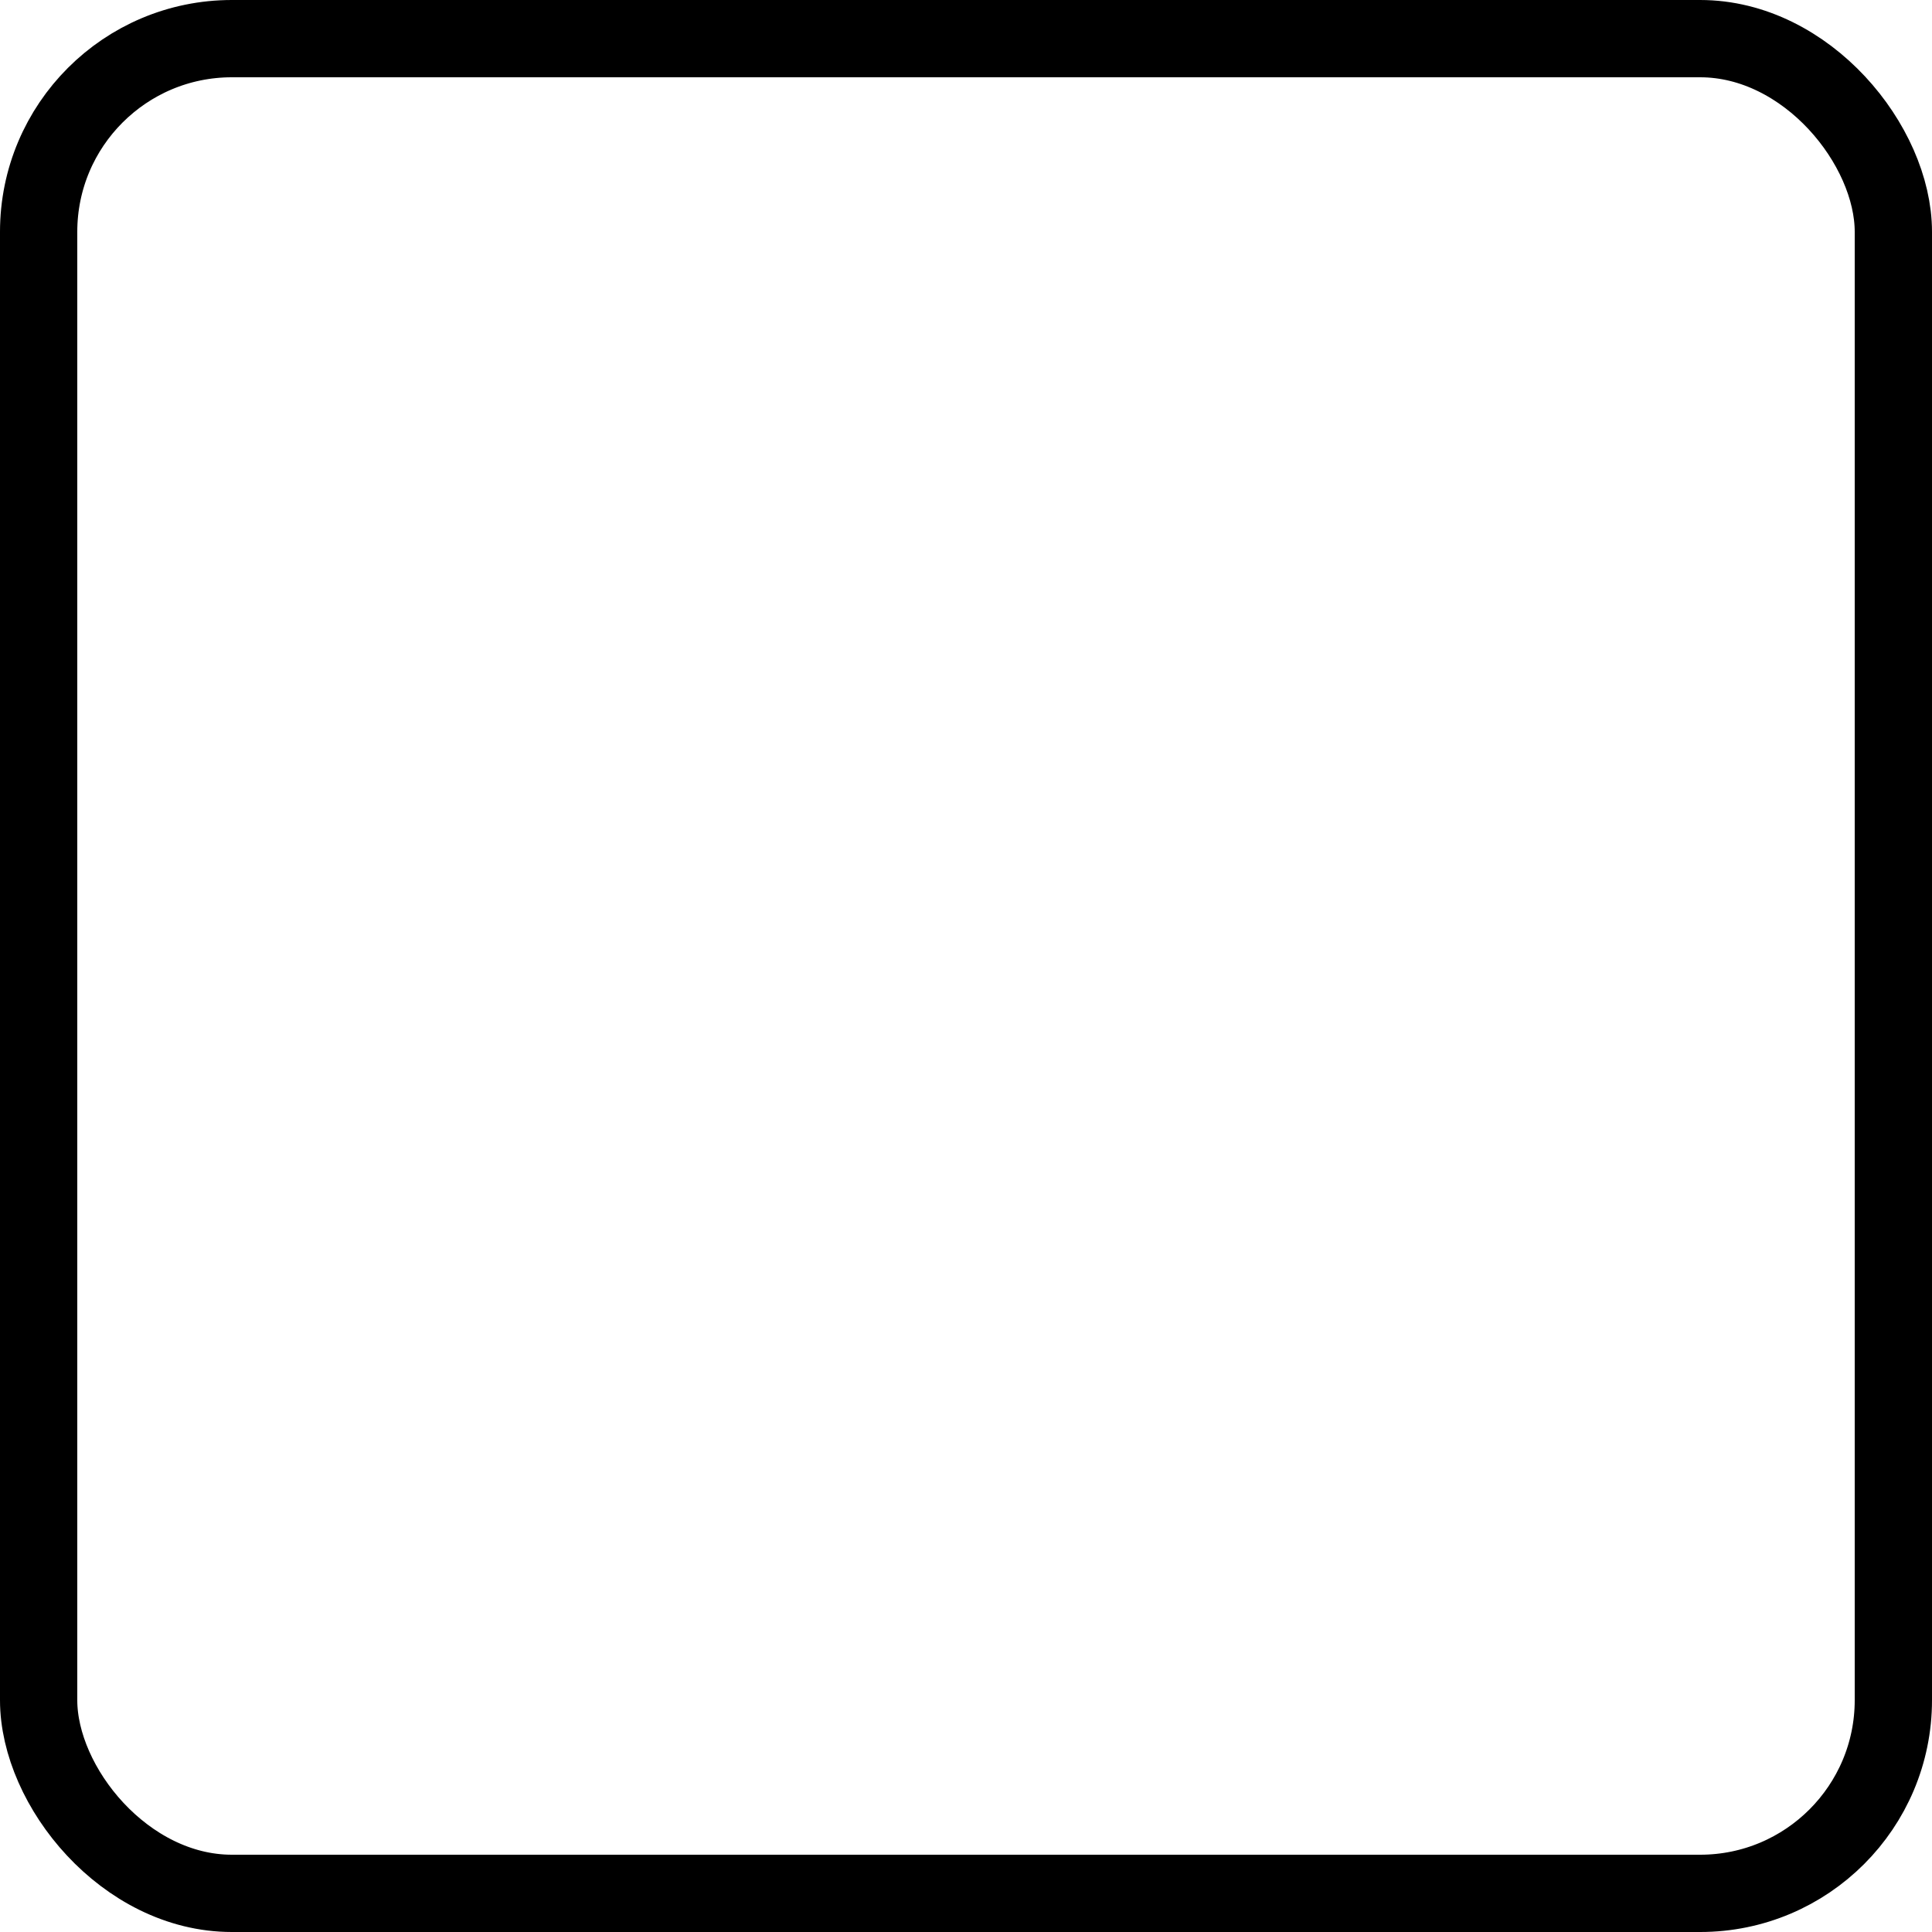 <svg width="25" height="25" viewBox="0 0 25 25" fill="none" xmlns="http://www.w3.org/2000/svg">
<g id="Property 1=Default">
<rect id="Rectangle 1" x="0.5" y="0.5" width="24" height="24" rx="2.5" stroke="black"/>
</g>
</svg>
